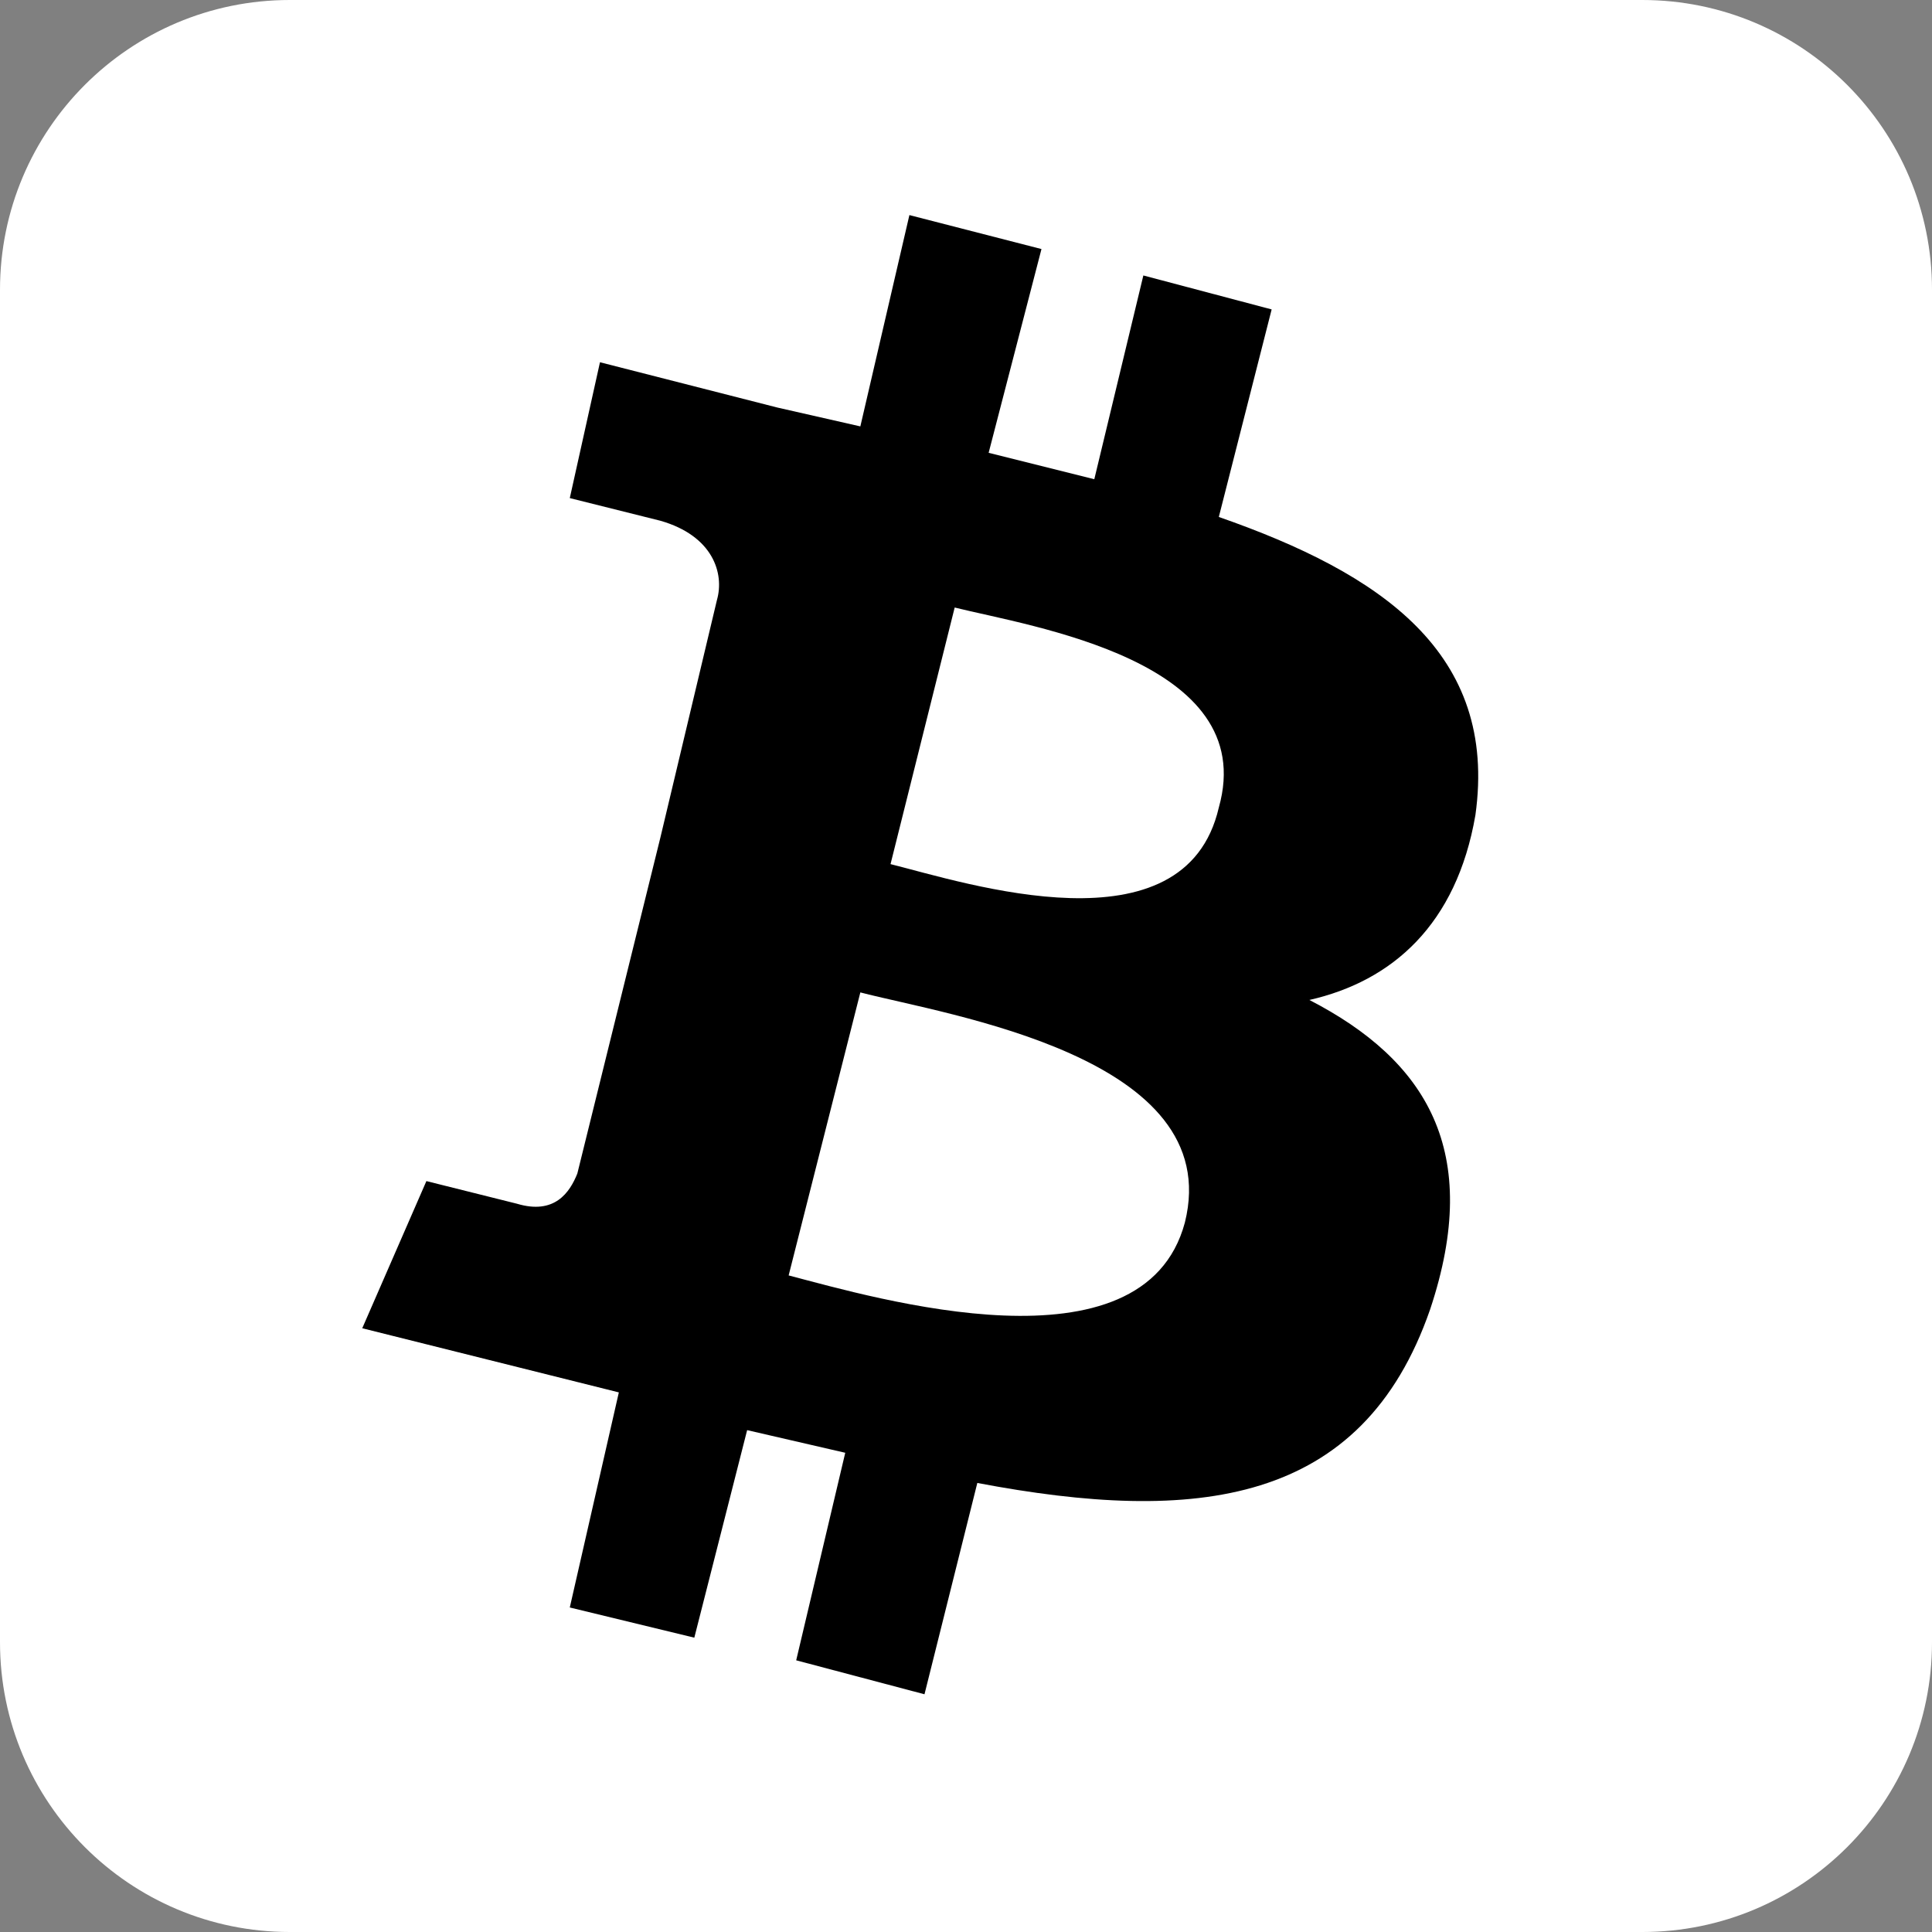 <?xml version="1.0" encoding="utf-8"?><svg version="1.1" id="Layer_1" xmlns="http://www.w3.org/2000/svg" xmlns:xlink="http://www.w3.org/1999/xlink" x="0px" y="0px" viewBox="0 0 122.88 122.88" style="enable-background:new 0 0 122.88 122.88" xml:space="preserve"><rect x="0" y="0" width="122.88" height="122.88" fill="#808080" stroke="none"/><style type="text/css"><![CDATA[
	.st0{fill:#fff;}
	.st1{fill:#000;}
]]></style><g><path class="st0" d="M18.43,0h86.02c10.18,0,18.43,8.25,18.43,18.43v86.02c0,10.18-8.25,18.43-18.43,18.43H18.43 C8.25,122.88,0,114.63,0,104.45l0-86.02C0,8.25,8.25,0,18.43,0L18.43,0z"/><path class="st1" d="M93.84,51.84c1.44-10.32-6-15.36-16.32-18.96l3.36-13.2l-8.16-2.16L69.6,30.48l-6.72-1.68l3.36-12.96 l-8.4-2.16l-3.12,13.44l-5.28-1.2l-11.28-2.88l-1.92,8.64L42,33.12c3.36,0.96,4.08,3.36,3.6,5.04L42,53.28l0.72,0.24L42,53.28 l-5.28,21.36c-0.48,1.2-1.44,2.64-3.84,1.92l-5.76-1.44l-4.08,9.36l16.32,4.08l-3.12,13.68l7.92,1.92l3.36-13.2l6.24,1.44 l-3.12,13.2l8.16,2.16l3.36-13.44c13.92,2.64,24.48,1.44,28.8-11.04c3.36-10.08-0.24-15.84-7.68-19.68 C88.56,62.4,92.64,58.8,93.84,51.84L93.84,51.84L93.84,51.84z M75.36,77.76c-2.64,9.84-19.68,4.8-25.2,3.36l4.56-18 C60.24,64.56,78,67.2,75.36,77.76L75.36,77.76L75.36,77.76z M77.52,51.36c-2.16,9.36-16.08,4.8-20.88,3.6l4.08-16.32 C65.52,39.84,80.16,42,77.52,51.36L77.52,51.36z"/></g></svg>